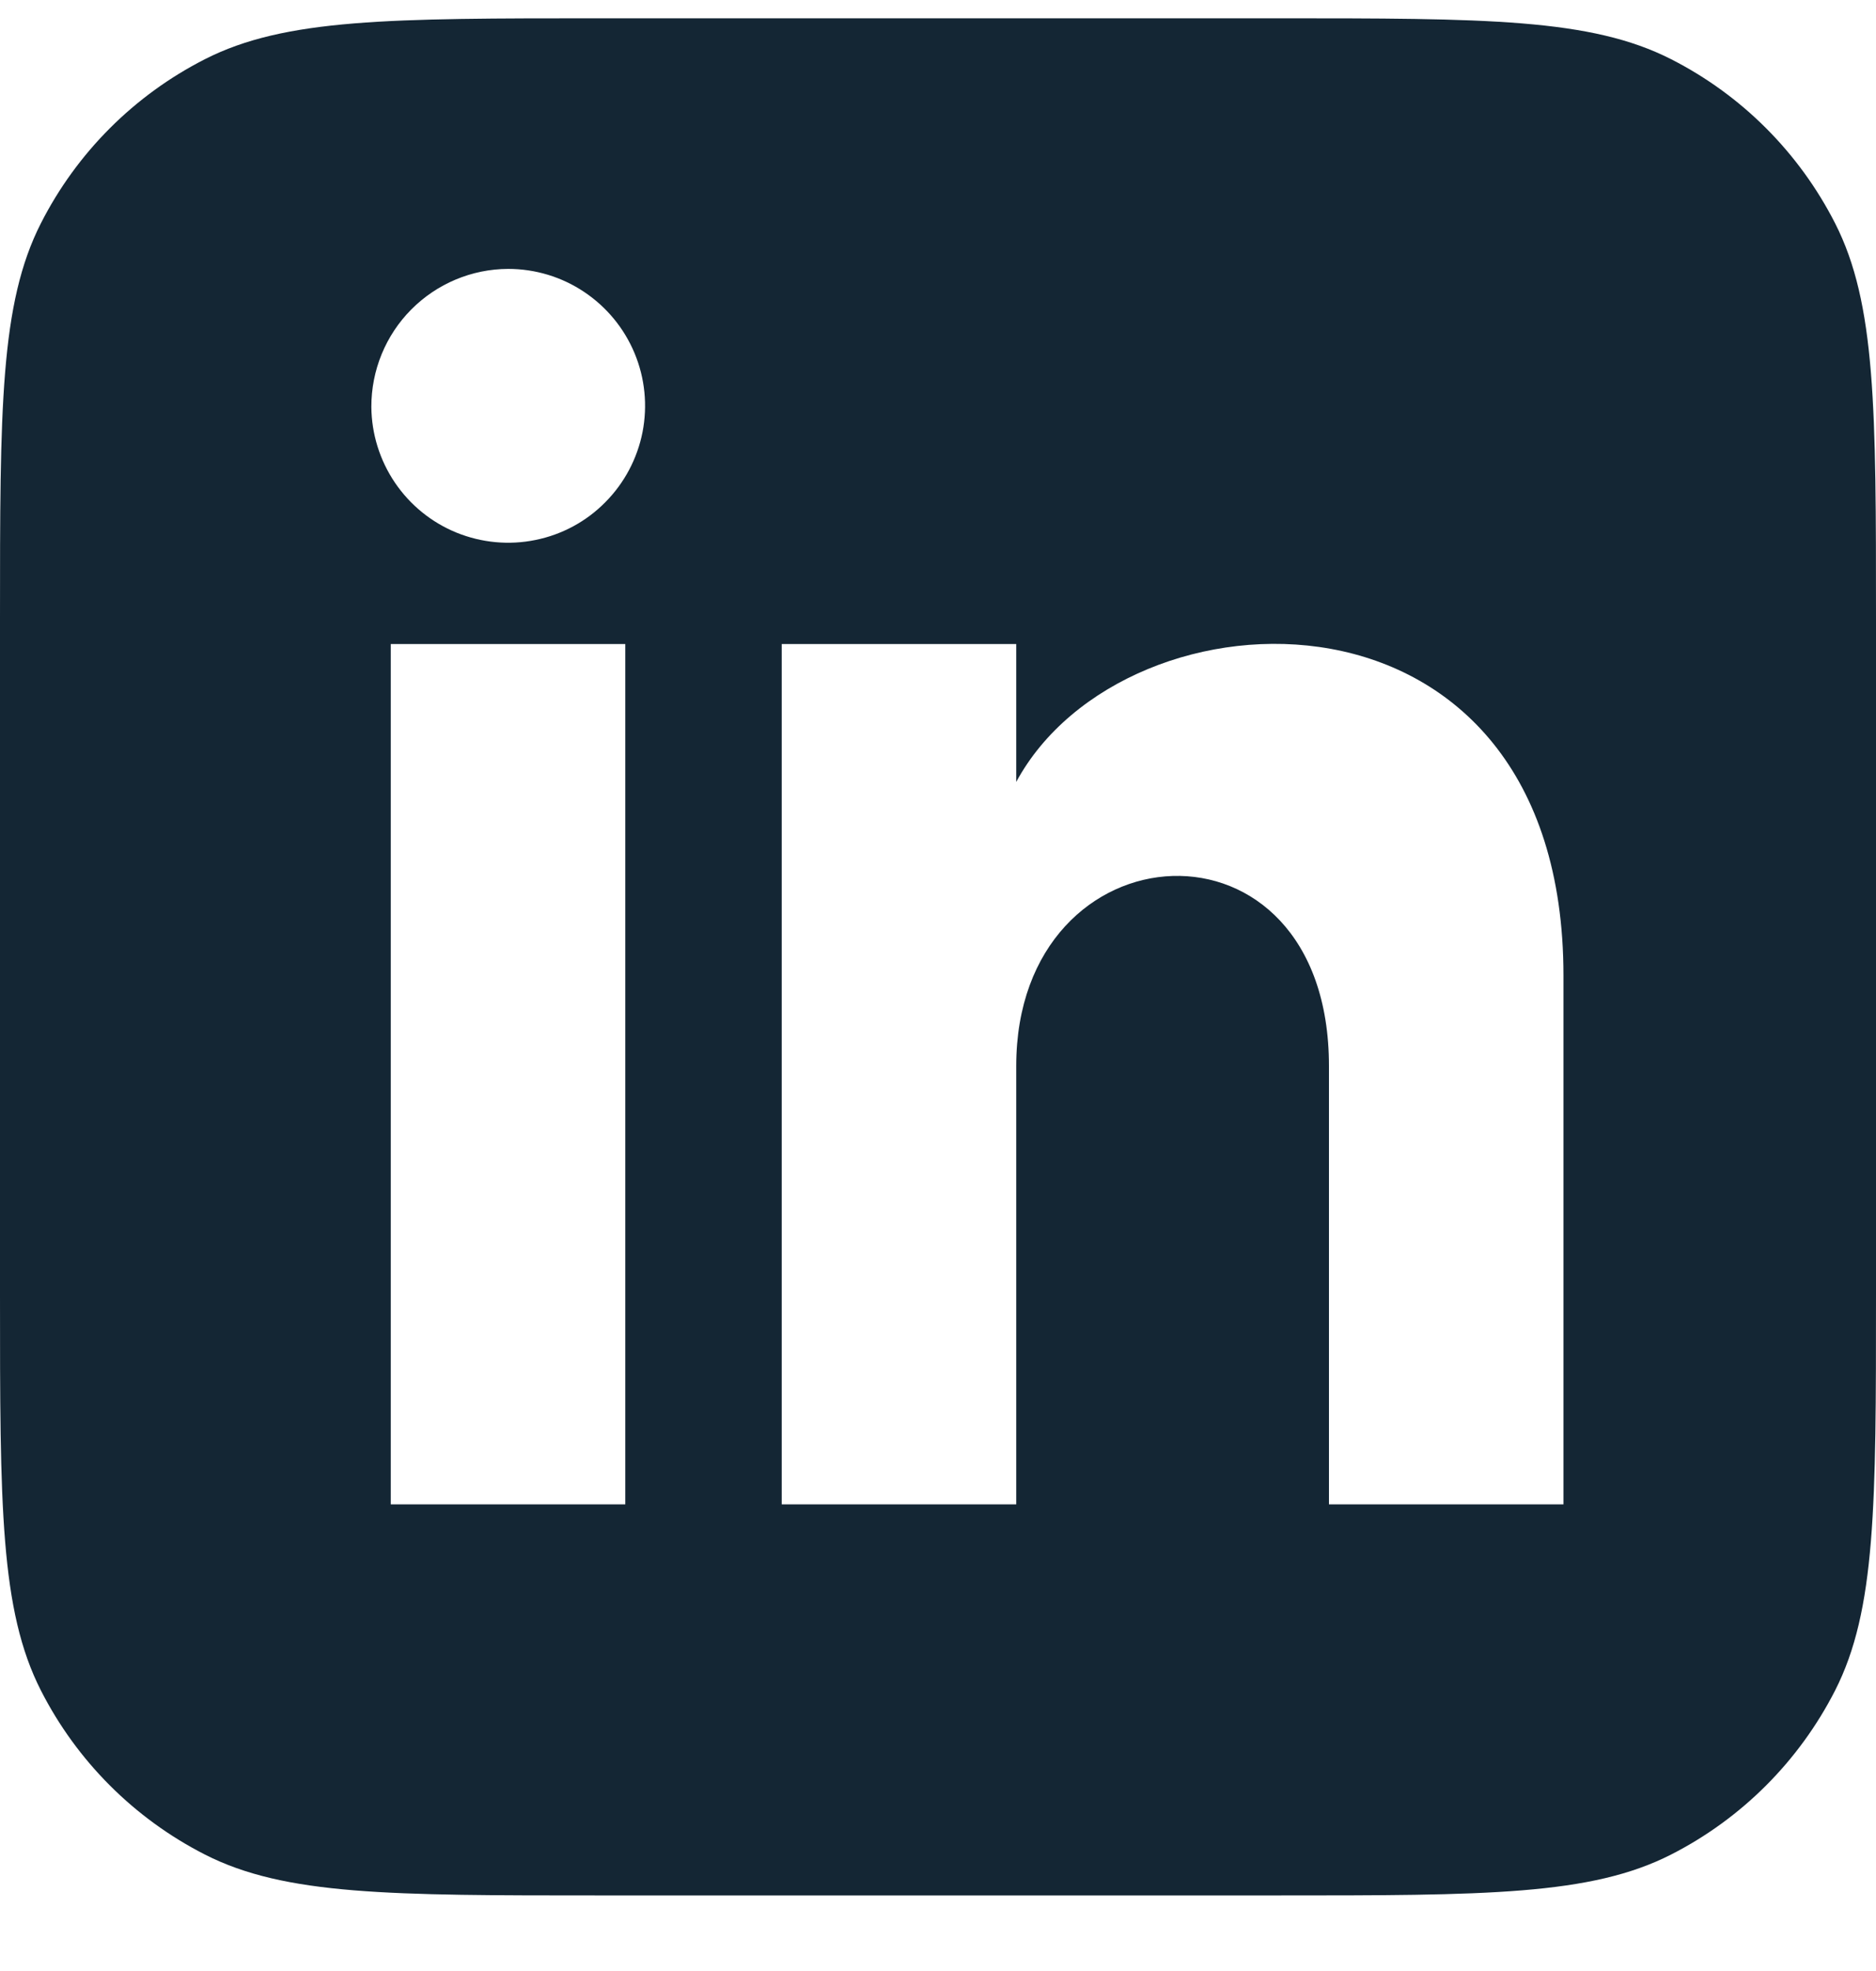 <svg width="20" height="21" viewBox="0 0 20 21" fill="none" xmlns="http://www.w3.org/2000/svg">
<path fill-rule="evenodd" clip-rule="evenodd" d="M0.436 2.379C0 3.235 0 4.355 0 6.595V13.795C0 16.035 0 17.155 0.436 18.011C0.819 18.763 1.431 19.375 2.184 19.759C3.04 20.195 4.16 20.195 6.4 20.195H13.6C15.84 20.195 16.96 20.195 17.816 19.759C18.569 19.375 19.18 18.763 19.564 18.011C20 17.155 20 16.035 20 13.795V6.595C20 4.355 20 3.235 19.564 2.379C19.18 1.626 18.569 1.014 17.816 0.631C16.96 0.195 15.84 0.195 13.6 0.195H6.4C4.16 0.195 3.04 0.195 2.184 0.631C1.431 1.014 0.819 1.626 0.436 2.379ZM4.166 6.862V16.028H6.666V6.862H4.166ZM3.959 4.335C3.961 4.623 4.049 4.904 4.21 5.142C4.372 5.381 4.6 5.566 4.867 5.675C5.134 5.783 5.427 5.811 5.709 5.753C5.992 5.696 6.251 5.556 6.453 5.351C6.656 5.147 6.794 4.887 6.85 4.604C6.905 4.321 6.876 4.029 6.765 3.763C6.654 3.497 6.467 3.27 6.227 3.11C5.988 2.95 5.706 2.865 5.418 2.865C5.03 2.866 4.658 3.022 4.384 3.298C4.111 3.573 3.958 3.946 3.959 4.335ZM14.168 16.028H16.668V10.395C16.668 6.017 11.998 6.176 10.834 8.331V6.862H8.334V16.028H10.834V11.358C10.834 8.764 14.168 8.552 14.168 11.358V16.028Z" fill="#142634"/>
</svg>
